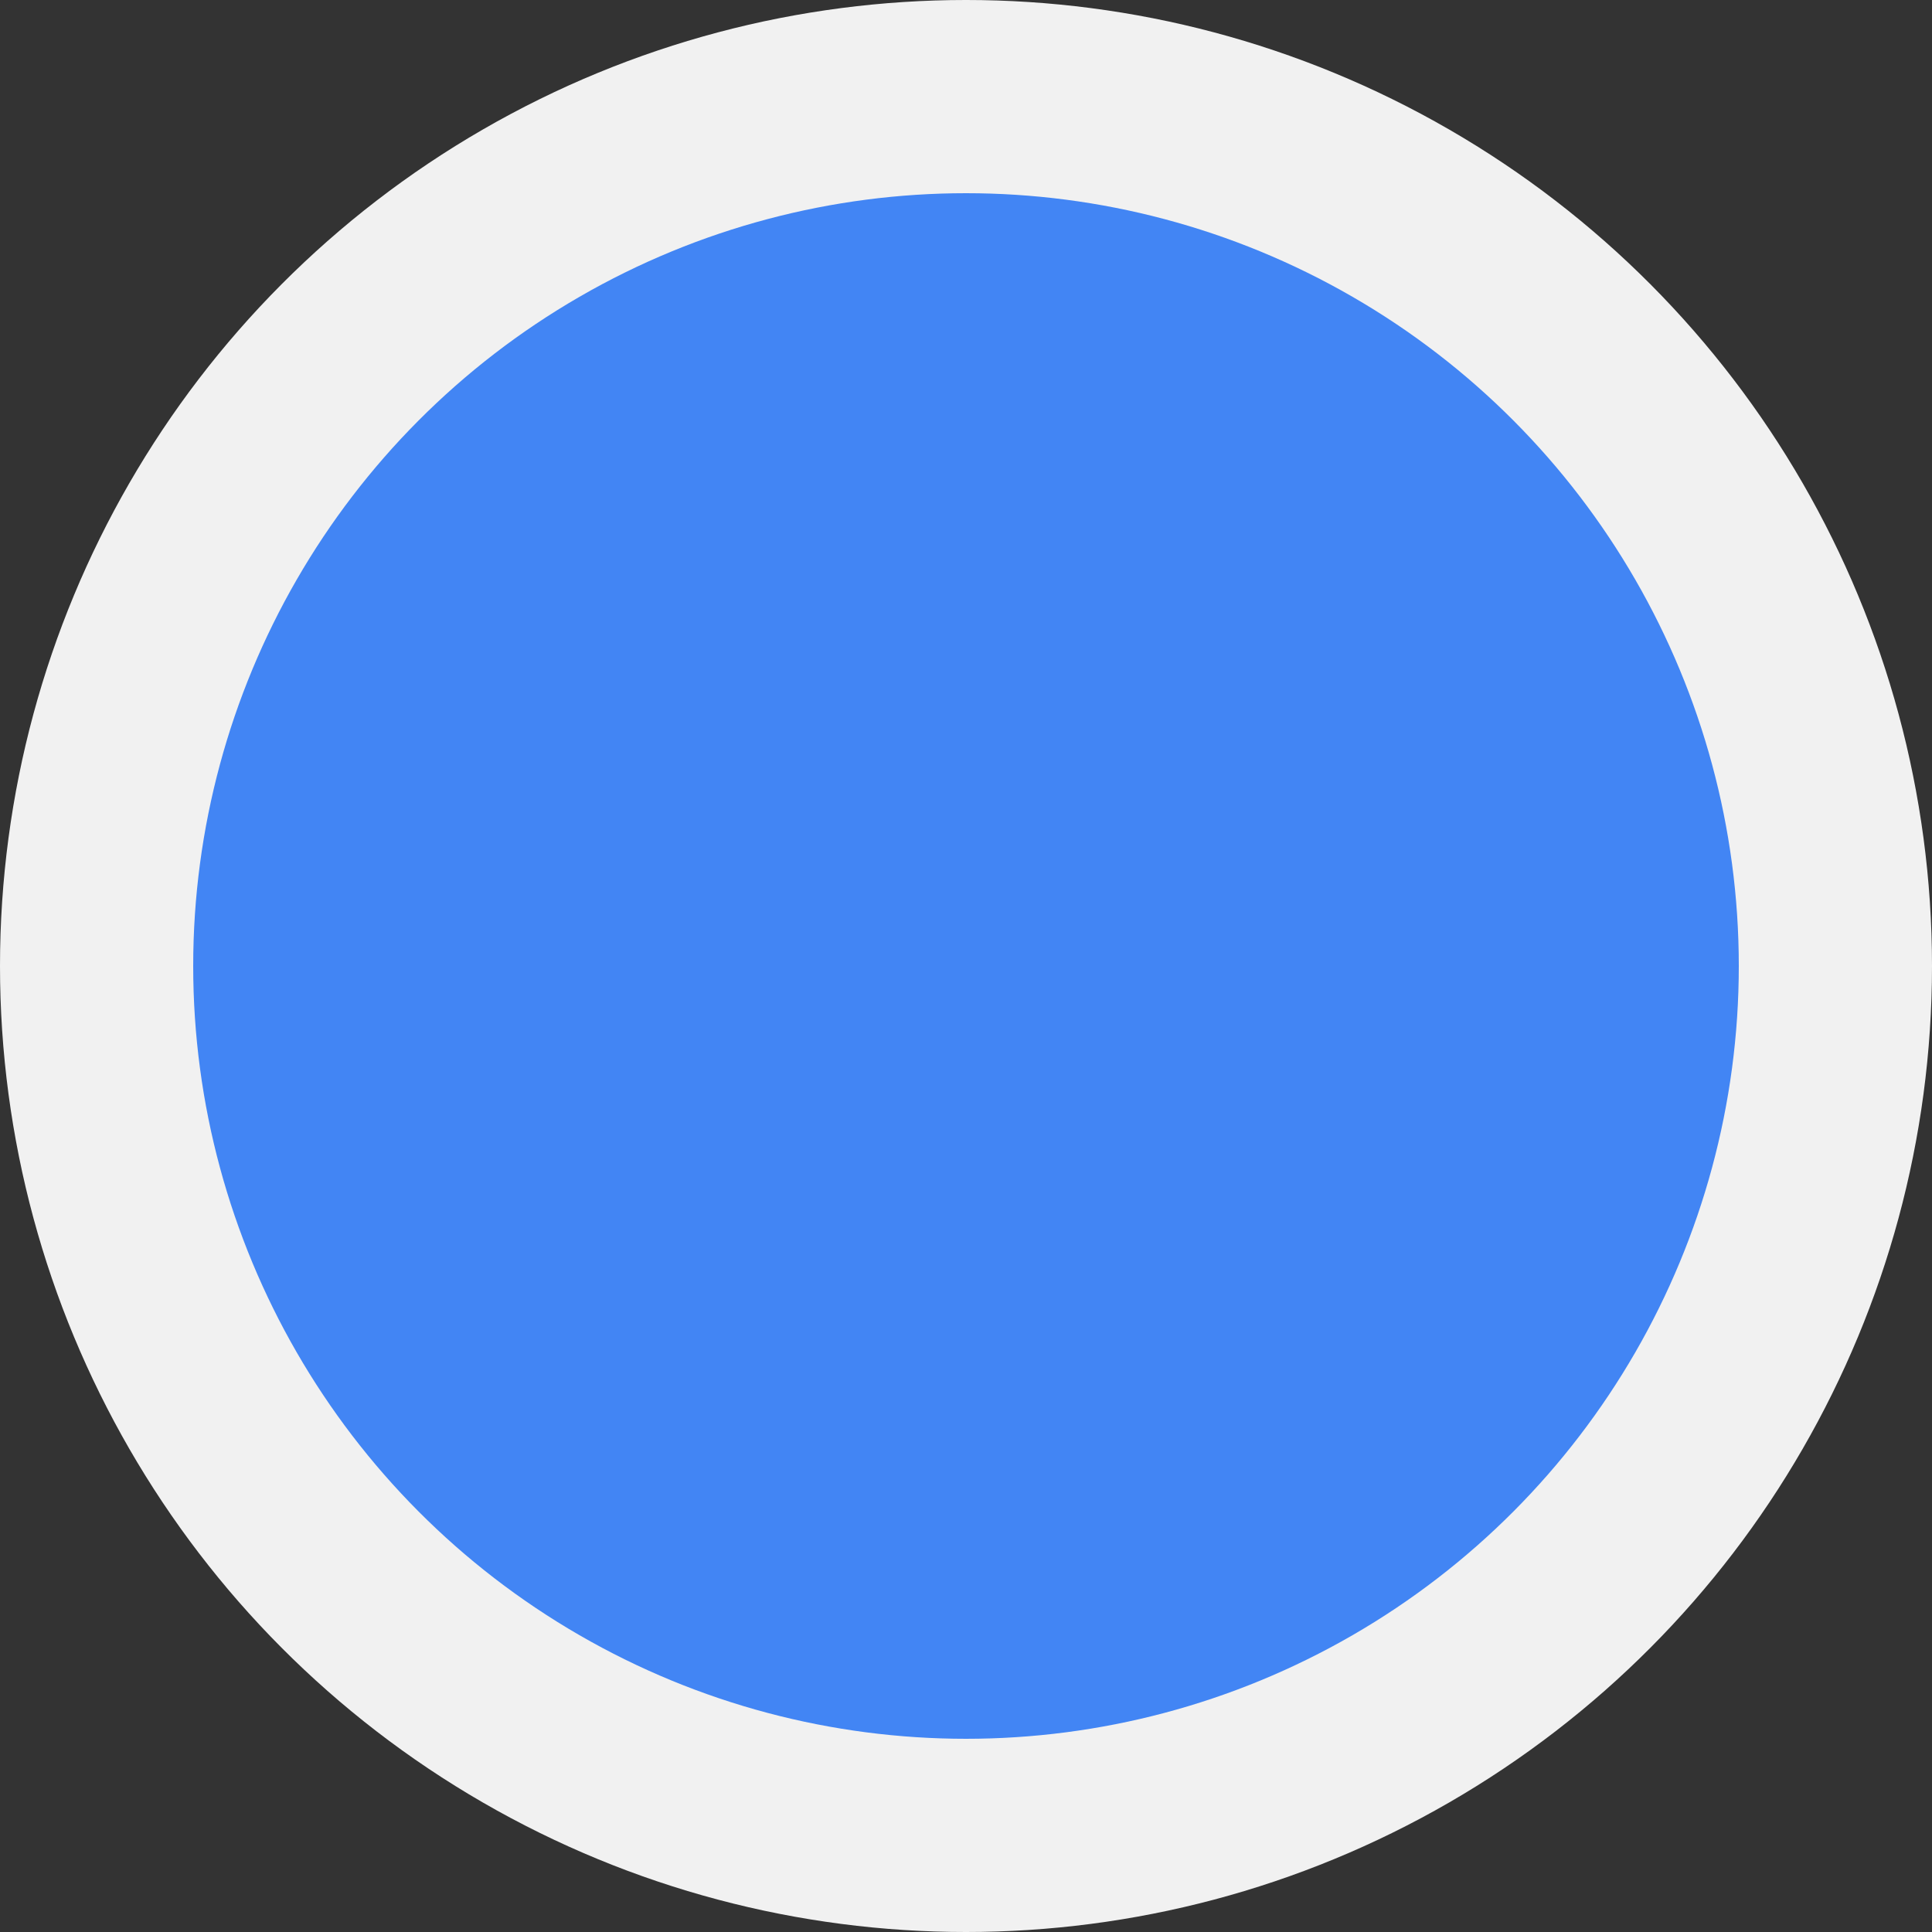 <svg xmlns="http://www.w3.org/2000/svg" viewBox="56 56 80 80"><rect x="56" y="56" width="80" height="80" fill="#333333" stroke="none"/><g clip-path="url(#chrome_icon__b)"><circle cx="96" cy="96" r="40" fill="#F1F1F1"/><circle cx="96" cy="96" r="32" fill="#4285F4"/></g></svg>